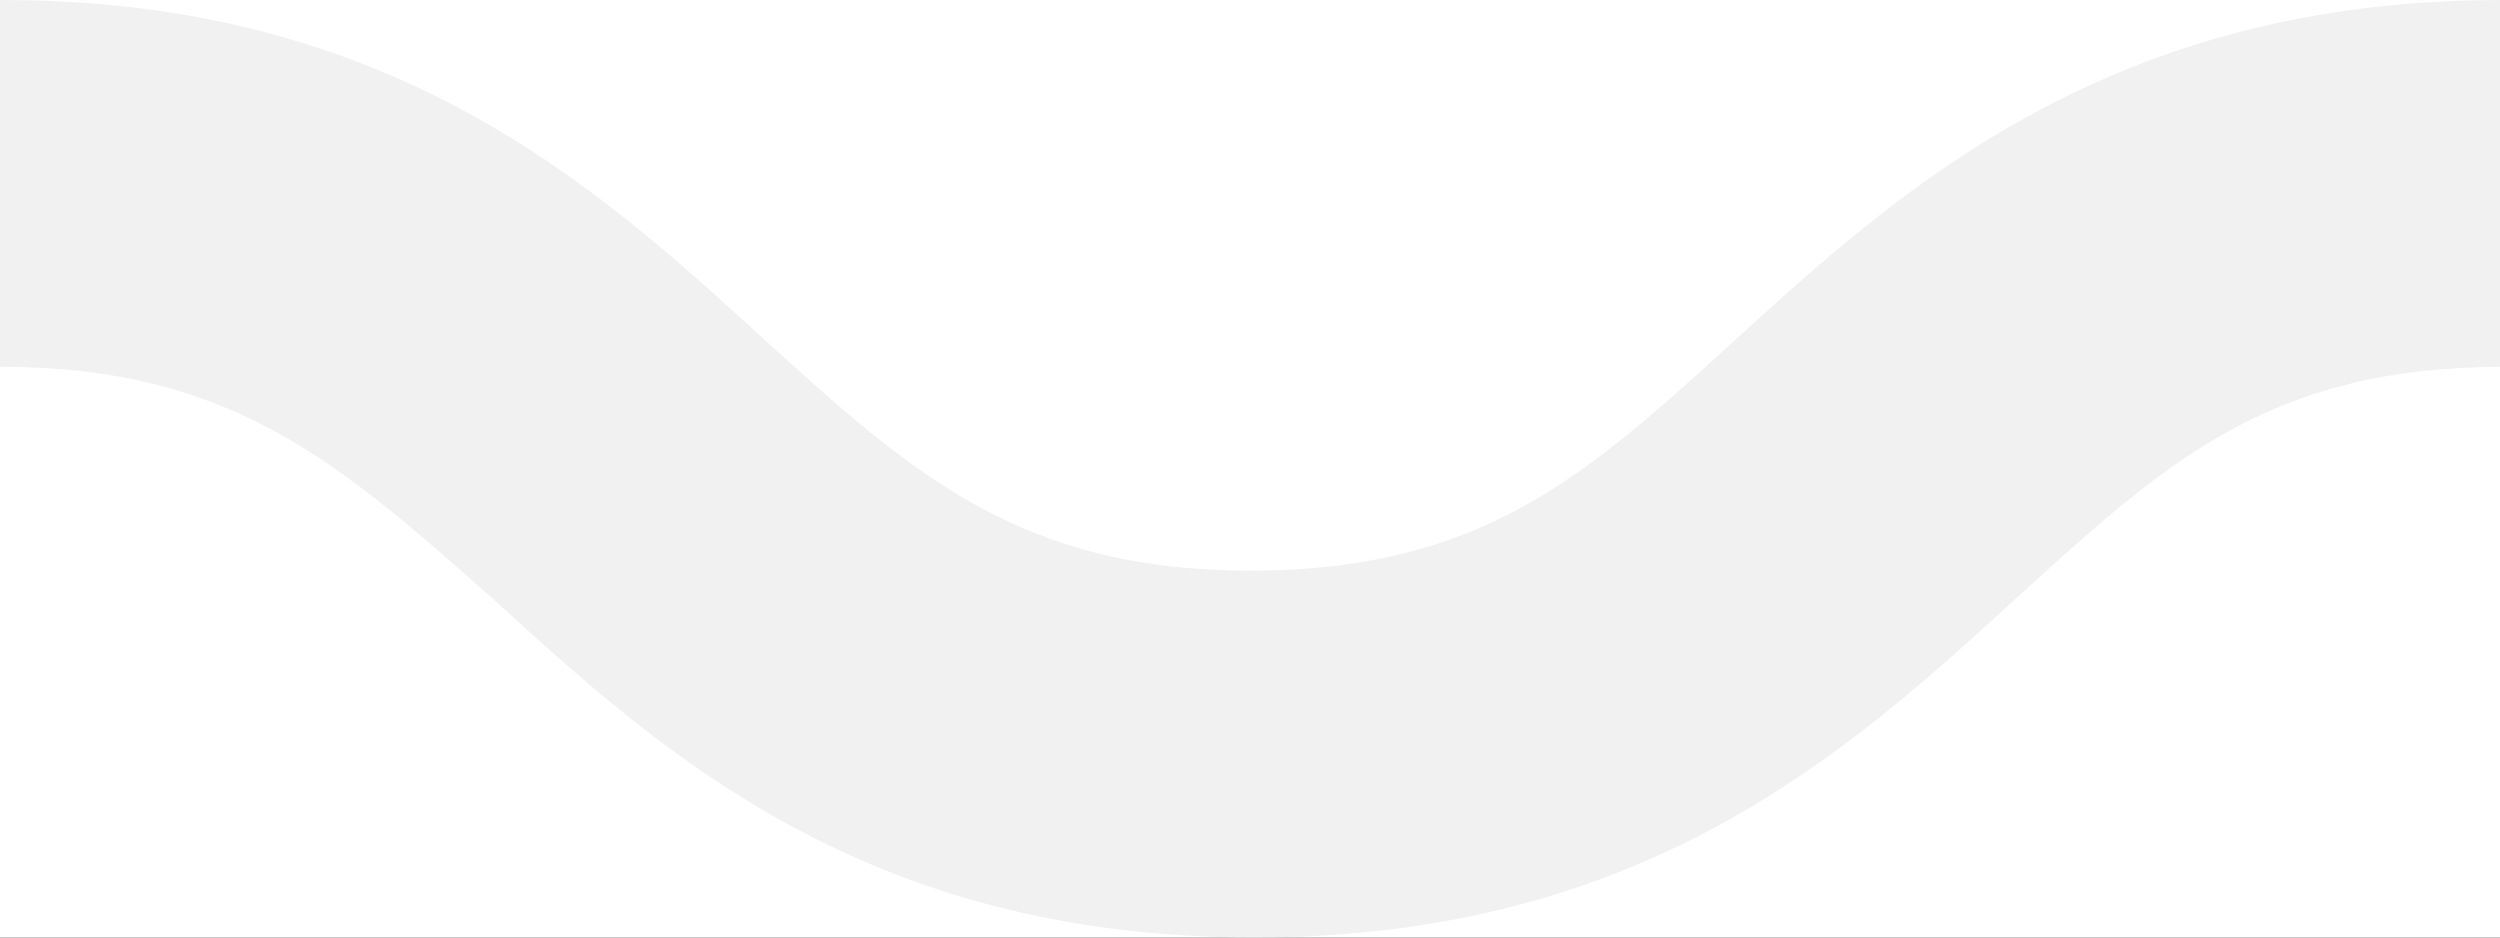 <svg width="16" height="6" viewBox="0 0 16 6" fill="none" xmlns="http://www.w3.org/2000/svg">
<rect x="0" y="0" width="16" height="6" fill="#333333" stroke="none"/>
<g clip-path="url(#clip0_44_95)">
<rect x="-8" y="-1388" width="320" height="3932" fill="white"/>
<path d="M312 6C309.496 6 308.188 4.8 307.13 3.835C306.184 2.974 305.489 2.348 304.014 2.348C302.511 2.348 301.843 2.974 300.897 3.835C299.84 4.8 298.532 6 296.028 6C293.523 6 292.216 4.8 291.158 3.835C290.212 2.974 289.517 2.348 288.042 2.348C286.567 2.348 285.871 2.974 284.925 3.835C283.868 4.8 282.56 6 280.056 6C277.551 6 276.243 4.8 275.186 3.835C274.24 2.974 273.544 2.348 272.07 2.348C270.567 2.348 269.899 2.974 268.953 3.835C267.896 4.8 266.588 6 264.083 6C261.579 6 260.271 4.8 259.214 3.835C258.268 2.974 257.572 2.348 256.097 2.348C254.595 2.348 253.927 2.974 252.981 3.835C251.812 4.8 250.504 6 248 6C245.496 6 244.188 4.8 243.13 3.835C242.184 2.974 241.489 2.348 240.014 2.348C238.511 2.348 237.843 2.974 236.897 3.835C235.84 4.8 234.532 6 232.028 6C229.523 6 228.216 4.8 227.158 3.835C226.212 2.974 225.517 2.348 224.042 2.348C222.539 2.348 221.871 2.974 220.925 3.835C219.812 4.8 218.504 6 216 6C213.496 6 212.188 4.8 211.13 3.835C210.184 2.974 209.489 2.348 208.014 2.348C206.511 2.348 205.843 2.974 204.897 3.835C203.84 4.8 202.532 6 200.028 6C197.523 6 196.216 4.8 195.158 3.835C194.212 2.974 193.517 2.348 192.042 2.348C190.567 2.348 189.871 2.974 188.925 3.835C187.84 4.8 186.504 6 184 6C181.496 6 180.188 4.8 179.13 3.835C178.184 2.974 177.489 2.348 176.014 2.348C174.511 2.348 173.843 2.974 172.897 3.835C171.84 4.8 170.532 6 168.028 6C165.523 6 164.216 4.8 163.158 3.835C162.212 2.974 161.517 2.348 160.042 2.348C158.539 2.348 157.871 2.974 156.925 3.835C155.868 4.8 154.56 6 152.056 6C149.551 6 148.243 4.8 147.186 3.835C146.24 2.974 145.544 2.348 144.07 2.348C142.595 2.348 141.899 2.974 140.953 3.835C139.896 4.8 138.588 6 136.083 6C133.579 6 132.271 4.8 131.214 3.835C130.268 2.974 129.572 2.348 128.097 2.348C126.595 2.348 125.927 2.974 124.981 3.835C123.923 4.8 122.616 6 120.111 6C117.607 6 116.299 4.8 115.242 3.835C114.296 2.974 113.6 2.348 112.125 2.348C110.623 2.348 109.955 2.974 109.009 3.835C107.951 4.8 106.643 6 104.139 6C101.635 6 100.327 4.8 99.27 3.835C98.323 2.974 97.628 2.348 96.153 2.348C94.65 2.348 93.983 2.974 93.037 3.835C91.979 4.8 90.671 6 88.167 6C85.663 6 84.355 4.8 83.297 3.835C82.351 2.974 81.656 2.348 80.181 2.348C78.706 2.348 78.01 2.974 77.064 3.835C76.007 4.8 74.699 6 72.195 6C69.69 6 68.383 4.8 67.325 3.835C66.379 2.974 65.683 2.348 64.209 2.348C62.706 2.348 62.038 2.974 61.092 3.835C60.035 4.8 58.727 6 56.223 6C53.718 6 52.41 4.8 51.353 3.835C50.407 2.974 49.711 2.348 48.236 2.348C46.734 2.348 46.066 2.974 45.12 3.835C44.063 4.8 42.755 6 40.25 6C37.746 6 36.438 4.8 35.381 3.835C34.435 2.974 33.739 2.348 32.264 2.348C30.762 2.348 30.094 2.974 29.148 3.835C27.84 4.8 26.504 6 24 6C21.496 6 20.188 4.8 19.13 3.835C18.184 2.974 17.489 2.348 16.014 2.348C14.511 2.348 13.844 2.974 12.897 3.835C11.84 4.8 10.532 6 8.028 6C5.523 6 4.216 4.8 3.158 3.835C2.184 2.974 1.489 2.348 0.014 2.348C-1.489 2.348 -2.157 2.974 -3.103 3.835C-4.188 4.8 -5.496 6 -8 6V3.652C-6.497 3.652 -5.83 3.026 -4.883 2.165C-3.826 1.2 -2.518 0 0.014 0C2.518 0 3.826 1.2 4.883 2.165C5.83 3.026 6.525 3.652 8 3.652C9.503 3.652 10.17 3.026 11.117 2.165C12.174 1.2 13.51 0 16.014 0C18.518 0 19.826 1.2 20.884 2.165C21.83 3.026 22.525 3.652 24 3.652C25.503 3.652 26.17 3.026 27.116 2.165C28.174 1.2 29.482 0 31.986 0C34.49 0 35.798 1.2 36.856 2.165C37.802 3.026 38.497 3.652 39.972 3.652C41.475 3.652 42.143 3.026 43.089 2.165C44.146 1.2 45.454 0 47.958 0C50.463 0 51.77 1.2 52.828 2.165C53.774 3.026 54.47 3.652 55.944 3.652C57.447 3.652 58.115 3.026 59.061 2.165C60.118 1.2 61.426 0 63.93 0C66.435 0 67.743 1.2 68.8 2.165C69.746 3.026 70.442 3.652 71.916 3.652C73.419 3.652 74.087 3.026 75.033 2.165C76.09 1.2 77.398 0 79.903 0C82.407 0 83.715 1.2 84.772 2.165C85.718 3.026 86.414 3.652 87.889 3.652C89.391 3.652 90.059 3.026 91.005 2.165C92.063 1.2 93.37 0 95.875 0C98.379 0 99.687 1.2 100.744 2.165C101.69 3.026 102.386 3.652 103.861 3.652C105.336 3.652 106.031 3.026 106.977 2.165C108.035 1.2 109.343 0 111.847 0C114.351 0 115.659 1.2 116.717 2.165C117.663 3.026 118.358 3.652 119.833 3.652C121.336 3.652 122.003 3.026 122.95 2.165C124.007 1.2 125.315 0 127.819 0C130.323 0 131.631 1.2 132.689 2.165C133.635 3.026 134.33 3.652 135.805 3.652C137.308 3.652 137.976 3.026 138.922 2.165C139.979 1.2 141.287 0 143.791 0C146.296 0 147.603 1.2 148.661 2.165C149.607 3.026 150.303 3.652 151.777 3.652C153.28 3.652 153.948 3.026 154.894 2.165C155.951 1.2 157.259 0 159.763 0C162.268 0 163.576 1.2 164.633 2.165C165.579 3.026 166.275 3.652 167.75 3.652C169.252 3.652 169.92 3.026 170.866 2.165C171.923 1.2 173.231 0 175.736 0C178.24 0 179.548 1.2 180.605 2.165C181.551 3.026 182.247 3.652 183.722 3.652C185.224 3.652 185.892 3.026 186.838 2.165C187.896 1.2 189.203 0 191.708 0C194.212 0 195.52 1.2 196.577 2.165C197.523 3.026 198.219 3.652 199.694 3.652C201.197 3.652 201.864 3.026 202.81 2.165C203.868 1.2 205.176 0 207.68 0C210.184 0 211.492 1.2 212.55 2.165C213.496 3.026 214.191 3.652 215.666 3.652C217.169 3.652 217.837 3.026 218.783 2.165C220.174 1.2 221.482 0 224.014 0C226.518 0 227.826 1.2 228.883 2.165C229.83 3.026 230.525 3.652 232 3.652C233.475 3.652 234.17 3.026 235.117 2.165C236.174 1.2 237.482 0 239.986 0C242.49 0 243.798 1.2 244.856 2.165C245.802 3.026 246.497 3.652 247.972 3.652C249.447 3.652 250.143 3.026 251.089 2.165C252.174 1.2 253.482 0 256.014 0C258.546 0 259.826 1.2 260.883 2.165C261.83 3.026 262.525 3.652 264 3.652C265.475 3.652 266.17 3.026 267.117 2.165C268.174 1.2 269.482 0 271.986 0C274.49 0 275.798 1.2 276.856 2.165C277.802 3.026 278.497 3.652 279.972 3.652C281.475 3.652 282.143 3.026 283.089 2.165C284.146 1.2 285.454 0 287.958 0C290.463 0 291.77 1.2 292.828 2.165C293.774 3.026 294.47 3.652 295.944 3.652C297.419 3.652 298.115 3.026 299.061 2.165C300.118 1.2 301.426 0 303.93 0C306.435 0 307.743 1.2 308.8 2.165C309.746 3.026 310.442 3.652 311.917 3.652V6H312Z" fill="#F1F1F1"/>
</g>
<defs>
<clipPath id="clip0_44_95">
<rect width="320" height="3932" fill="white" transform="translate(-8 -1388)"/>
</clipPath>
</defs>
</svg>

